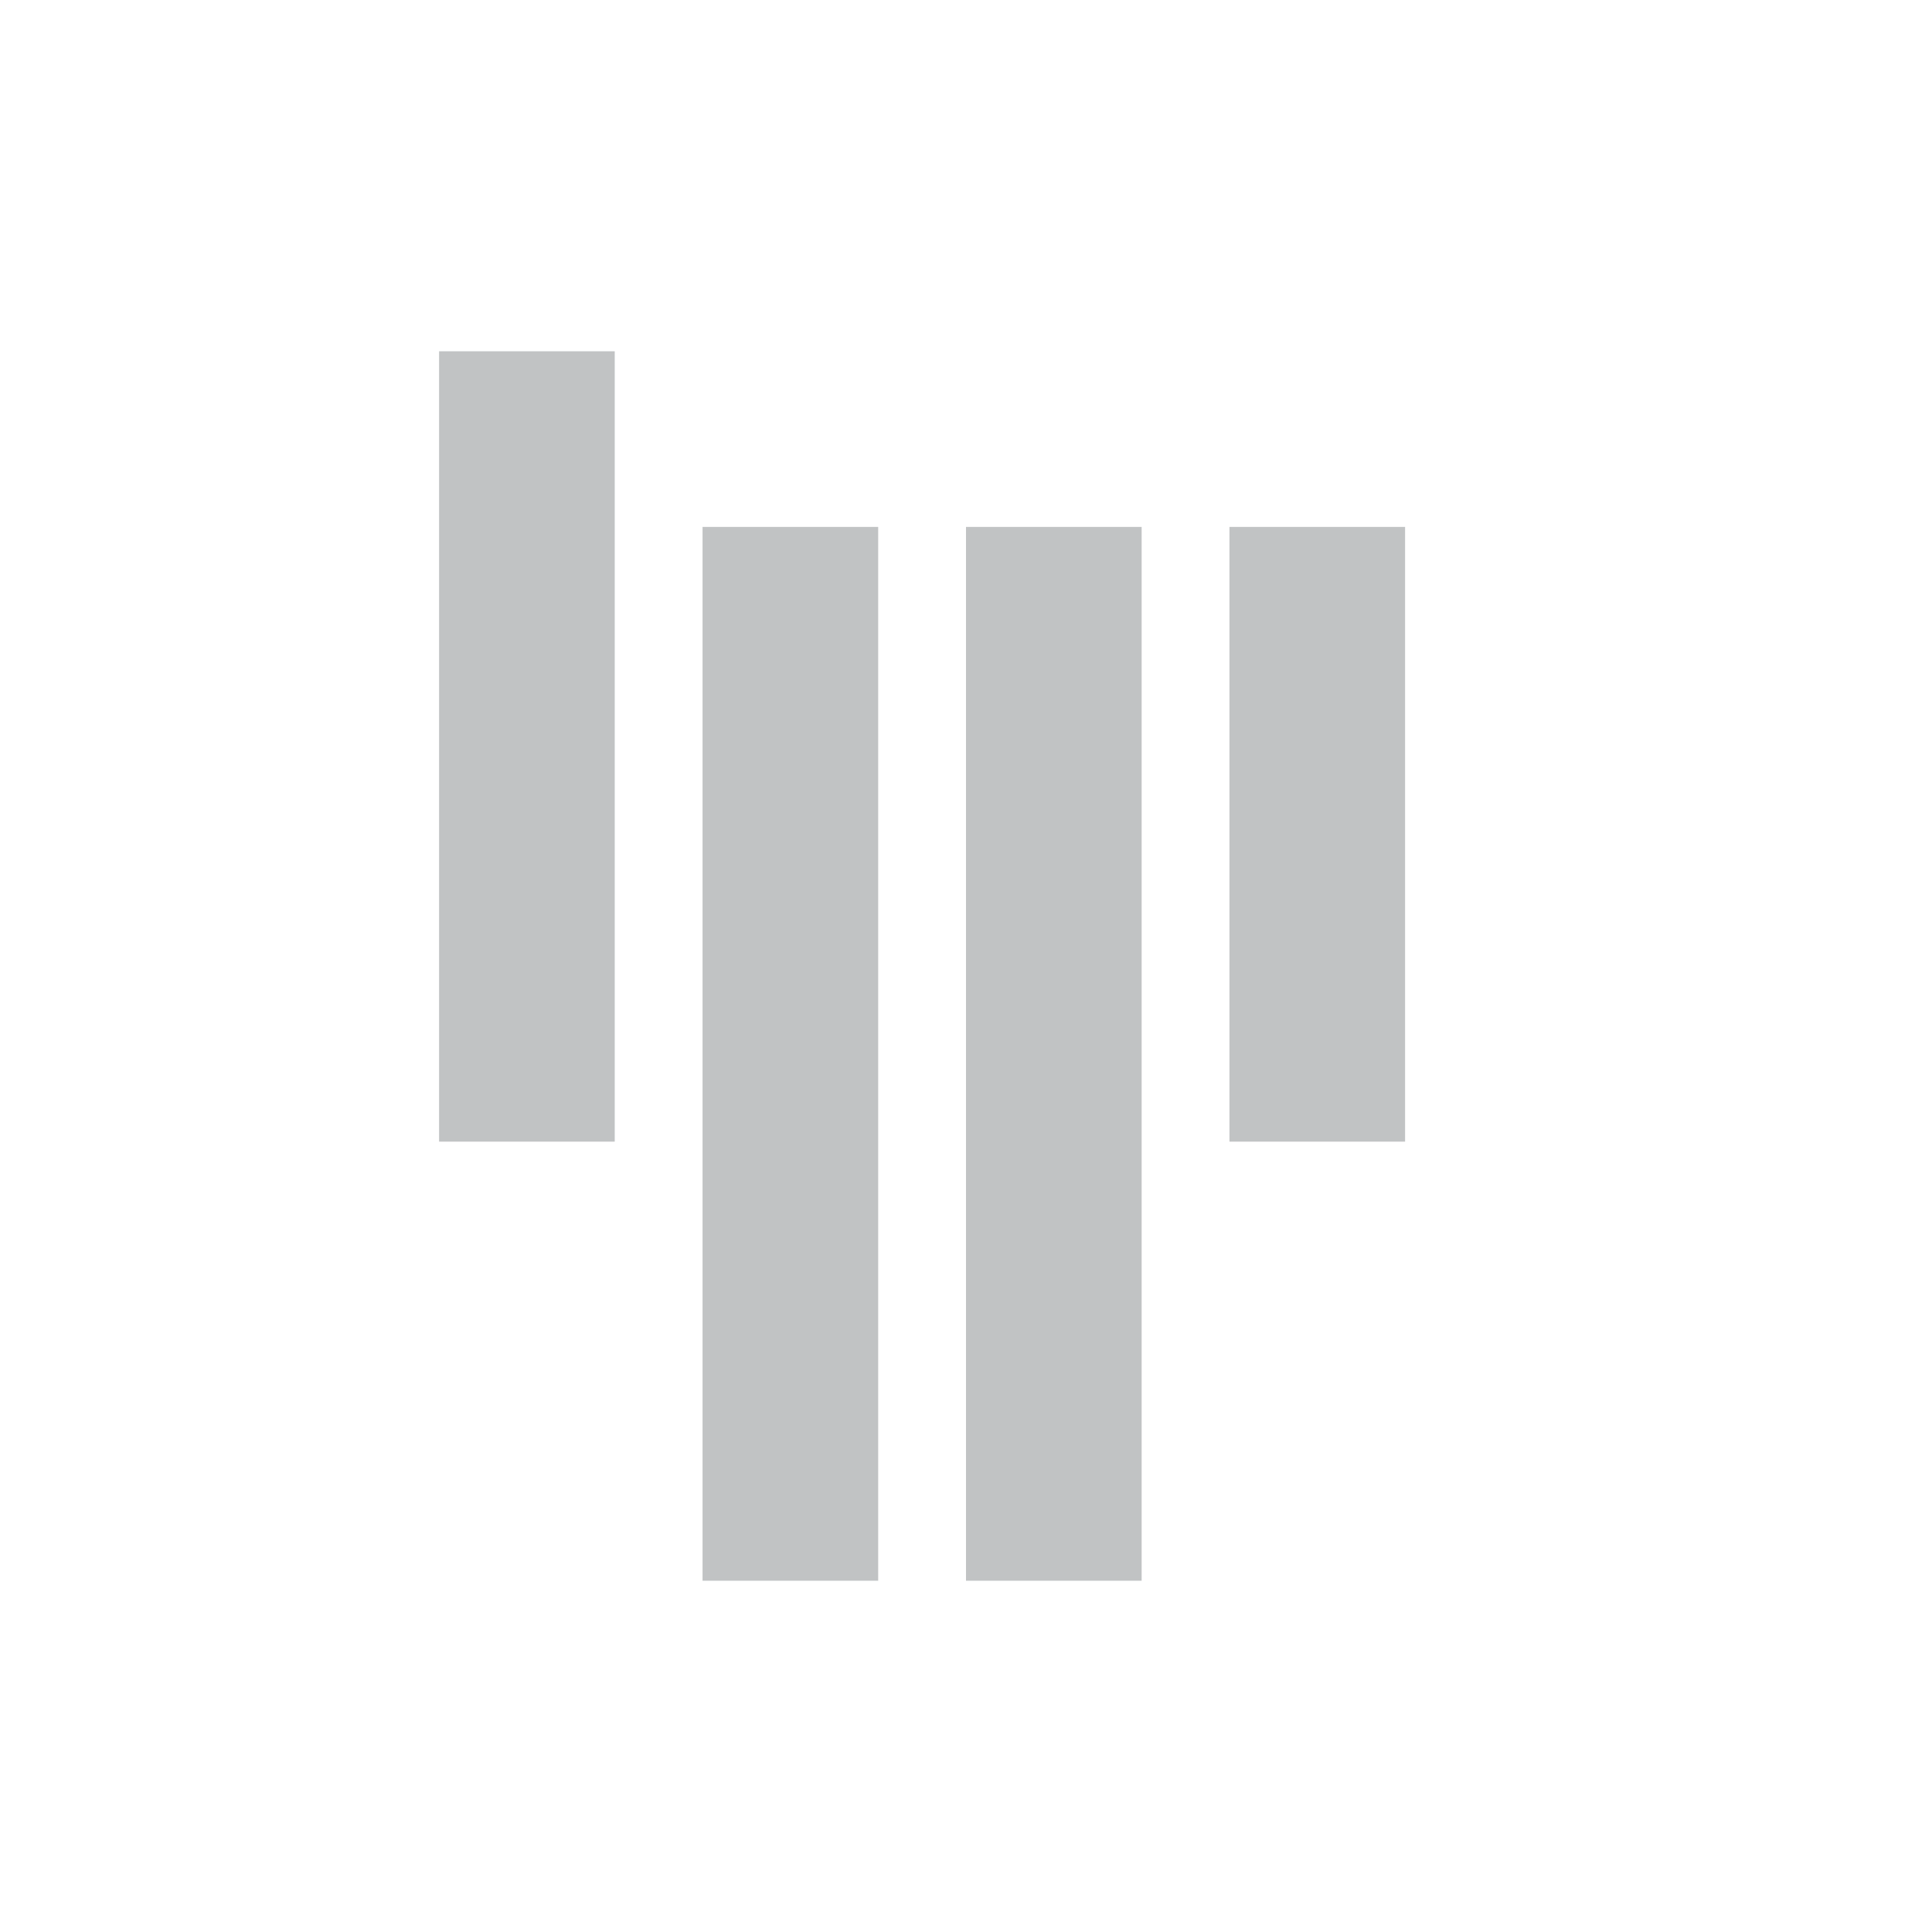<svg xmlns="http://www.w3.org/2000/svg" width="22" height="22" version="1.1"><defs><style type="text/css">.ColorScheme-Text{color:#31363b}</style></defs><path fill="currentColor" d="m5 4v9h2v-9zm3 2v12h2v-12zm3 0v12h2v-12zm3 0v7h2v-7z" class="ColorScheme-Text" opacity=".3"/></svg>